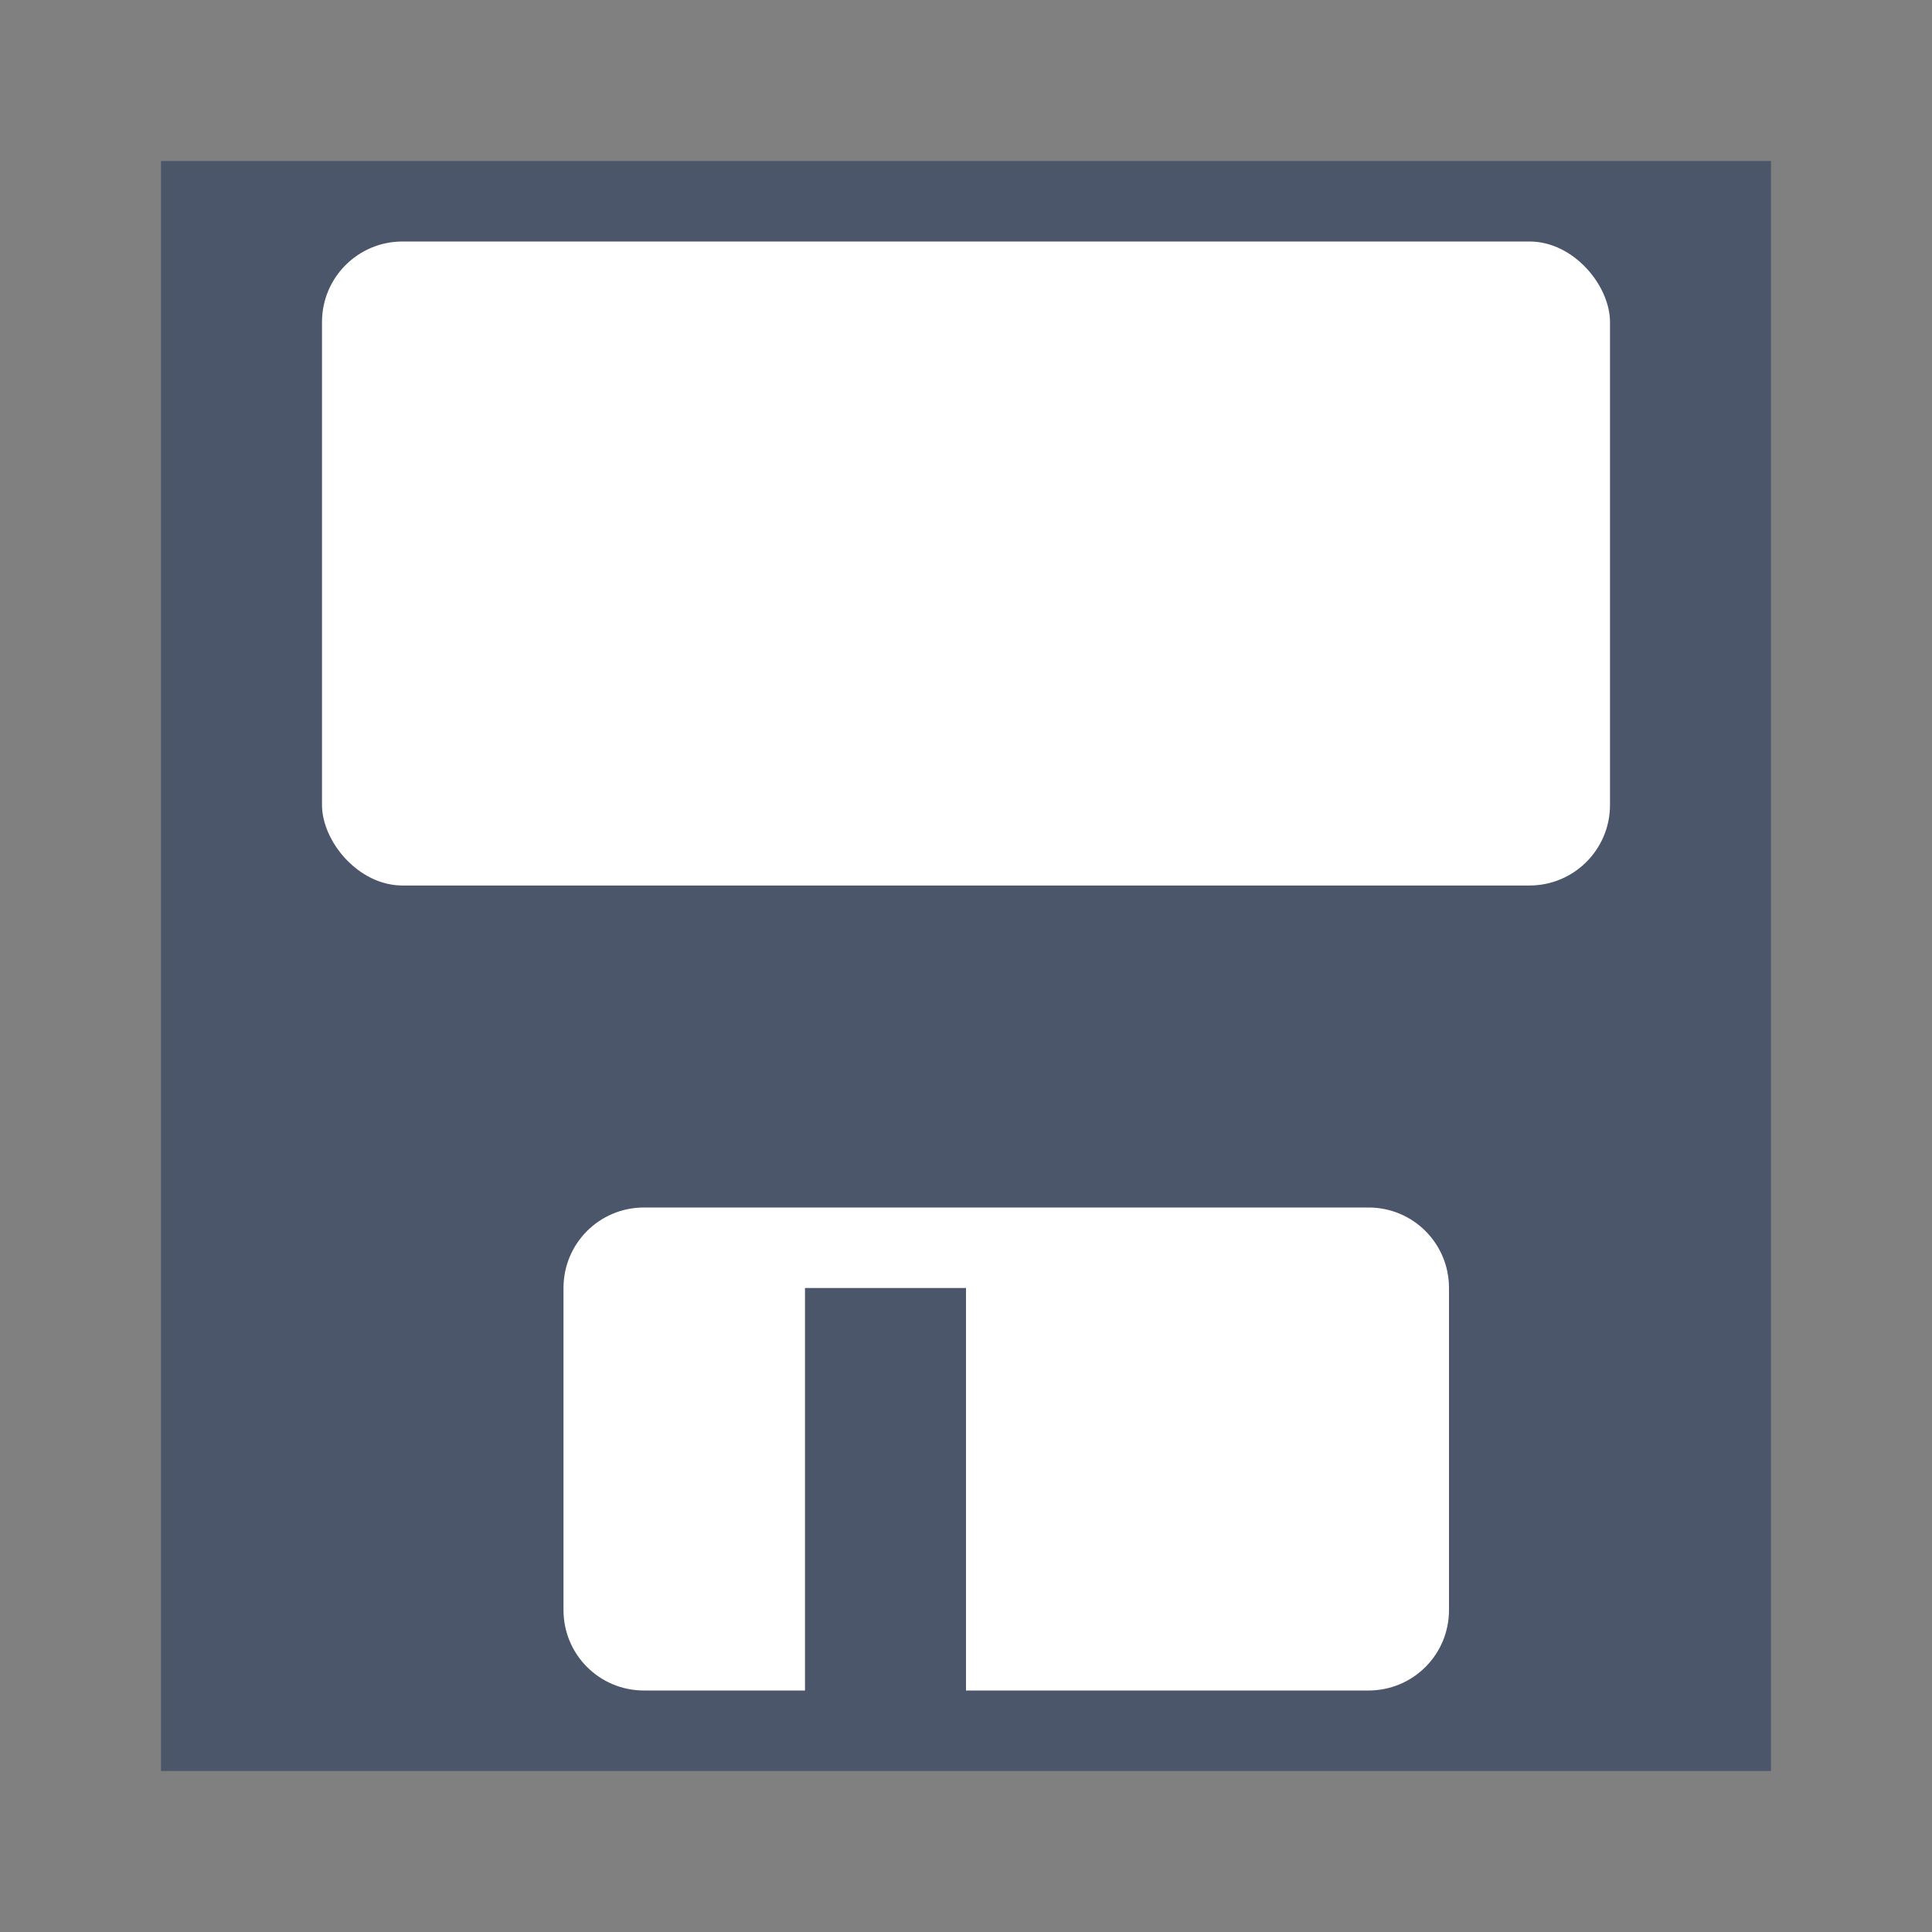 <svg viewBox="0 0 24 24" xmlns="http://www.w3.org/2000/svg"><rect x="0" y="0" width="24" height="24" fill="#808080" stroke="none"/><rect x="2" y="2" width="20" height="20" rx="0" ry="1" fill="#4c566a"/><g fill="#fff"><rect x="4" y="3" width="16" height="8" ry="1"/><path d="M8 15c-.554 0-1 .446-1 1v4c0 .554.446 1 1 1h2v-5h2v5h5c.554 0 1-.446 1-1v-4c0-.554-.446-1-1-1z"/></g>
<!-- (C) Collabora Productivity 2020, All Rights Reserved -->
</svg>